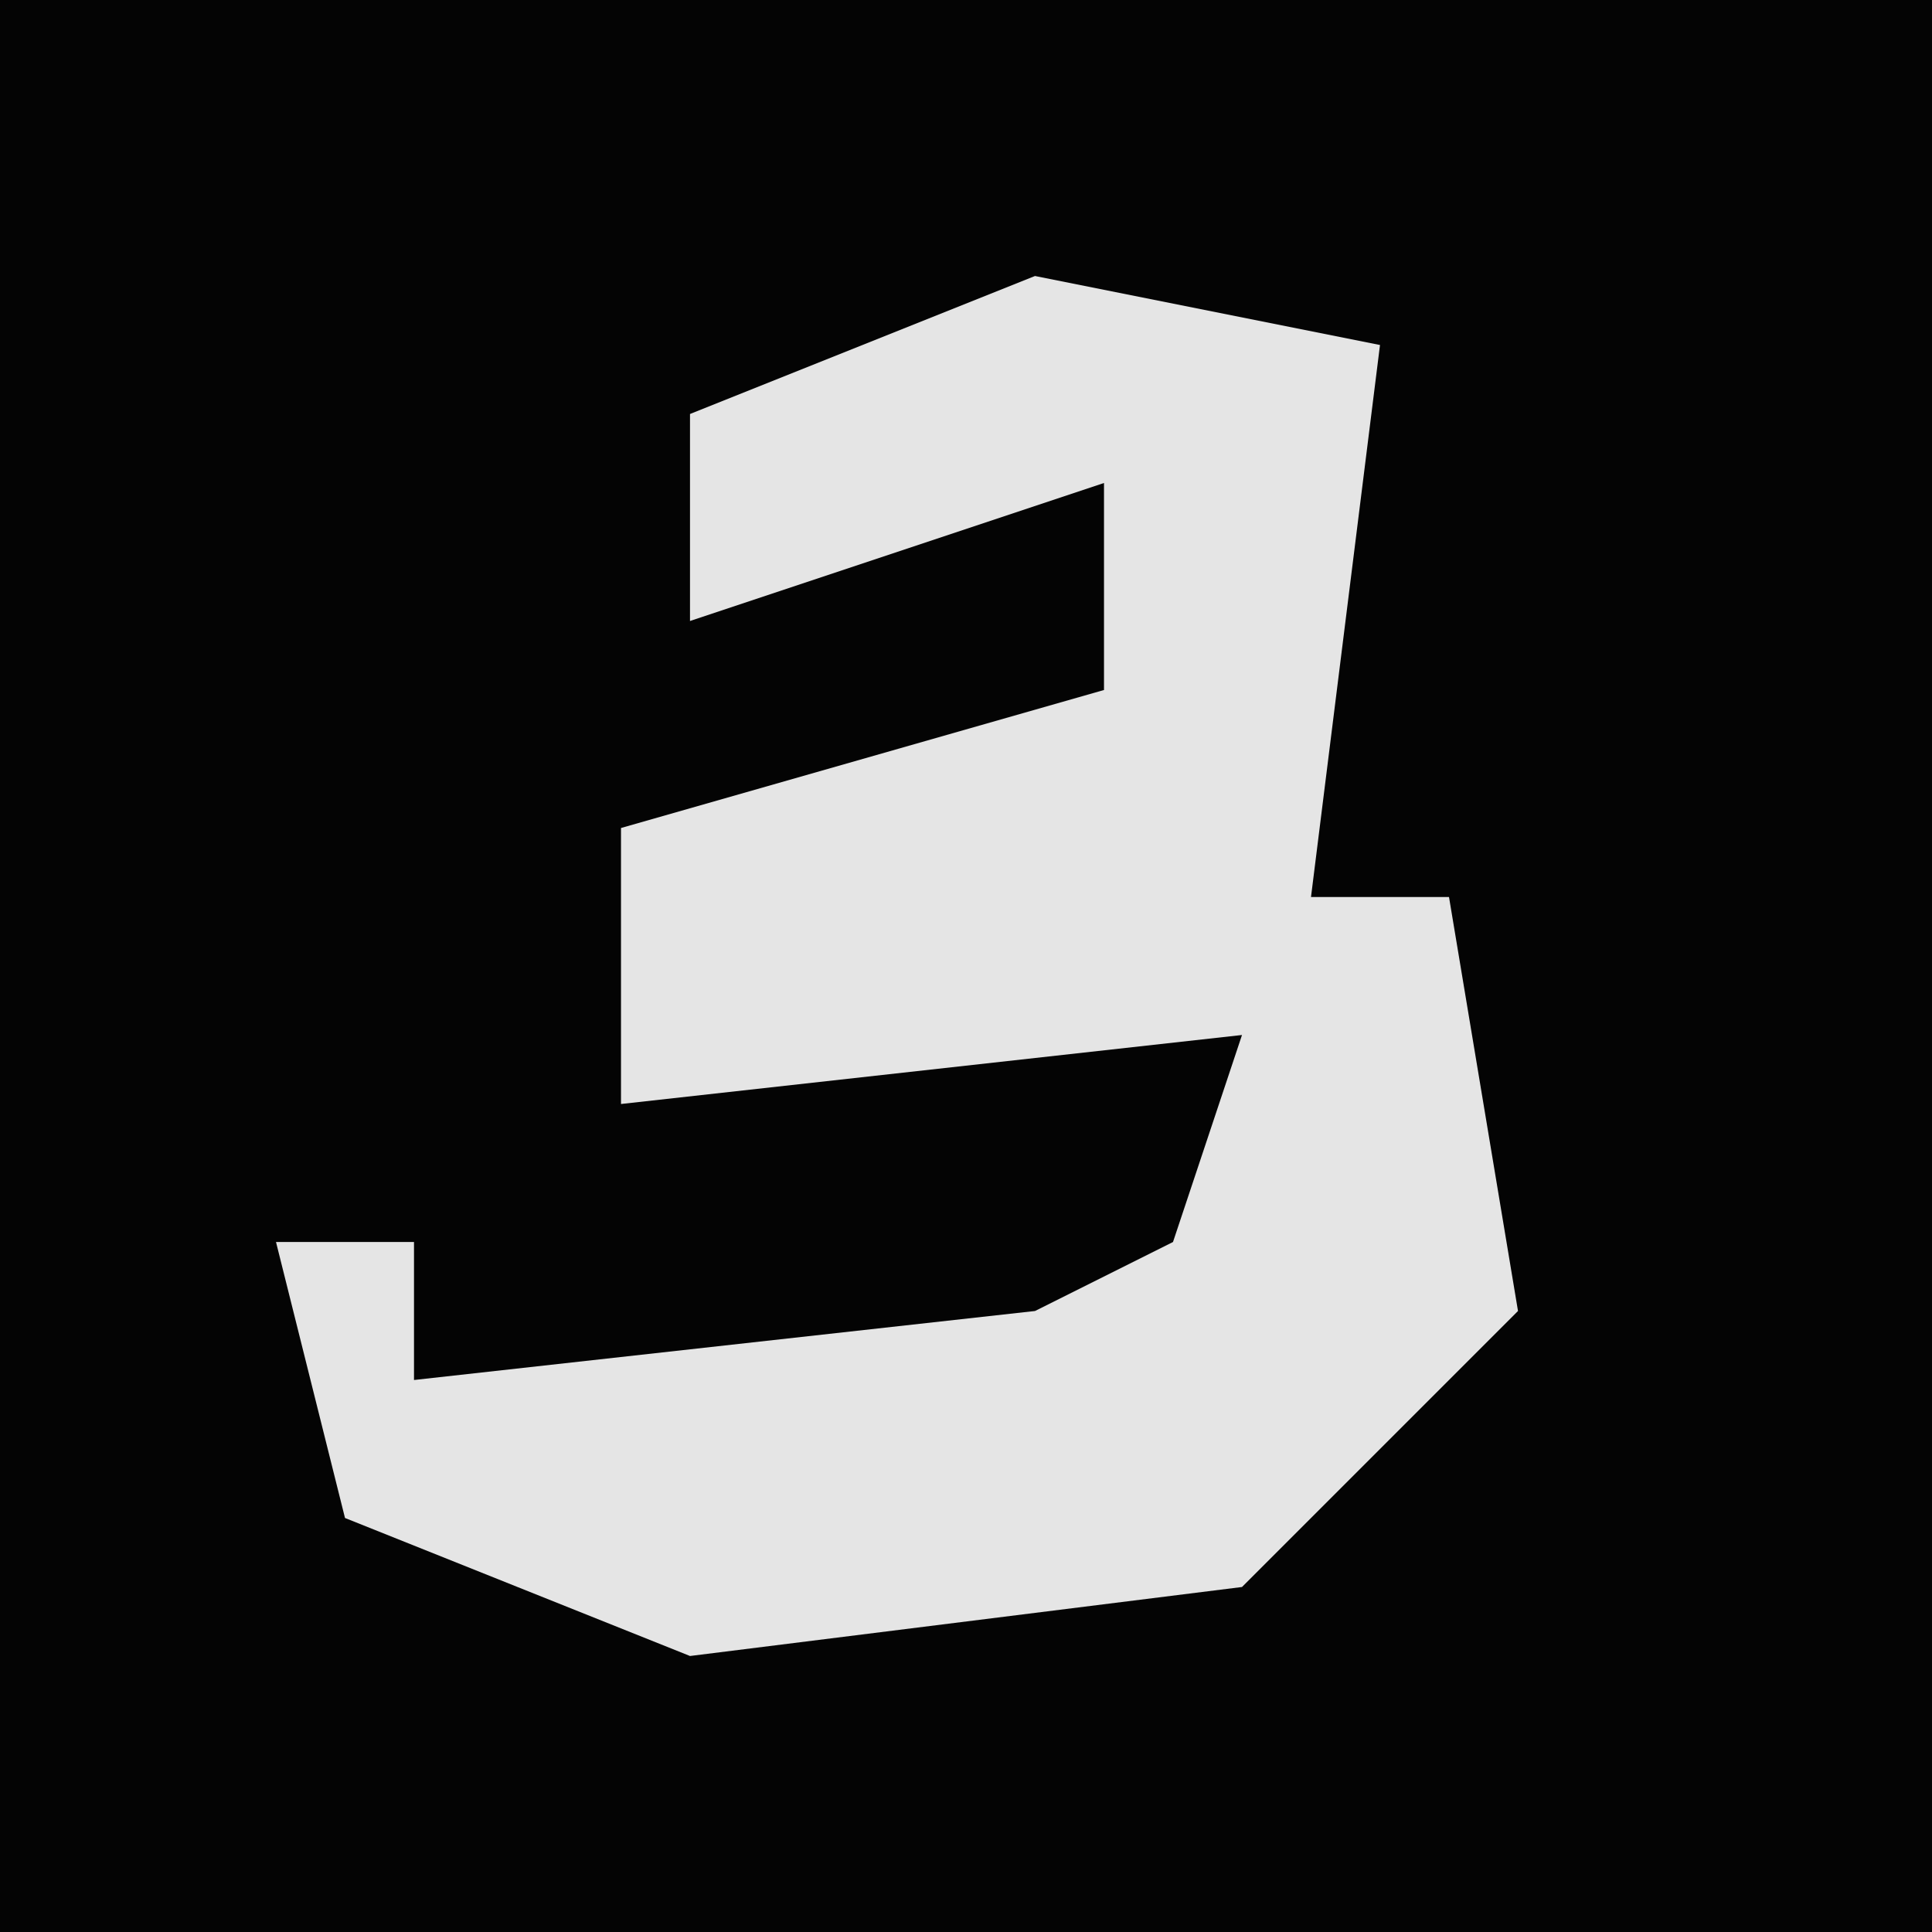 <?xml version="1.0" encoding="UTF-8"?>
<svg version="1.1" xmlns="http://www.w3.org/2000/svg" width="28" height="28">
<path d="M0,0 L28,0 L28,28 L0,28 Z " fill="#040404" transform="translate(0,0)"/>
<path d="M0,0 L5,1 L4,9 L6,9 L7,15 L3,19 L-5,20 L-10,18 L-11,14 L-9,14 L-9,16 L0,15 L2,14 L3,11 L-6,12 L-6,8 L1,6 L1,3 L-5,5 L-5,2 Z " fill="#E5E5E5" transform="translate(15,4)"/>
</svg>
